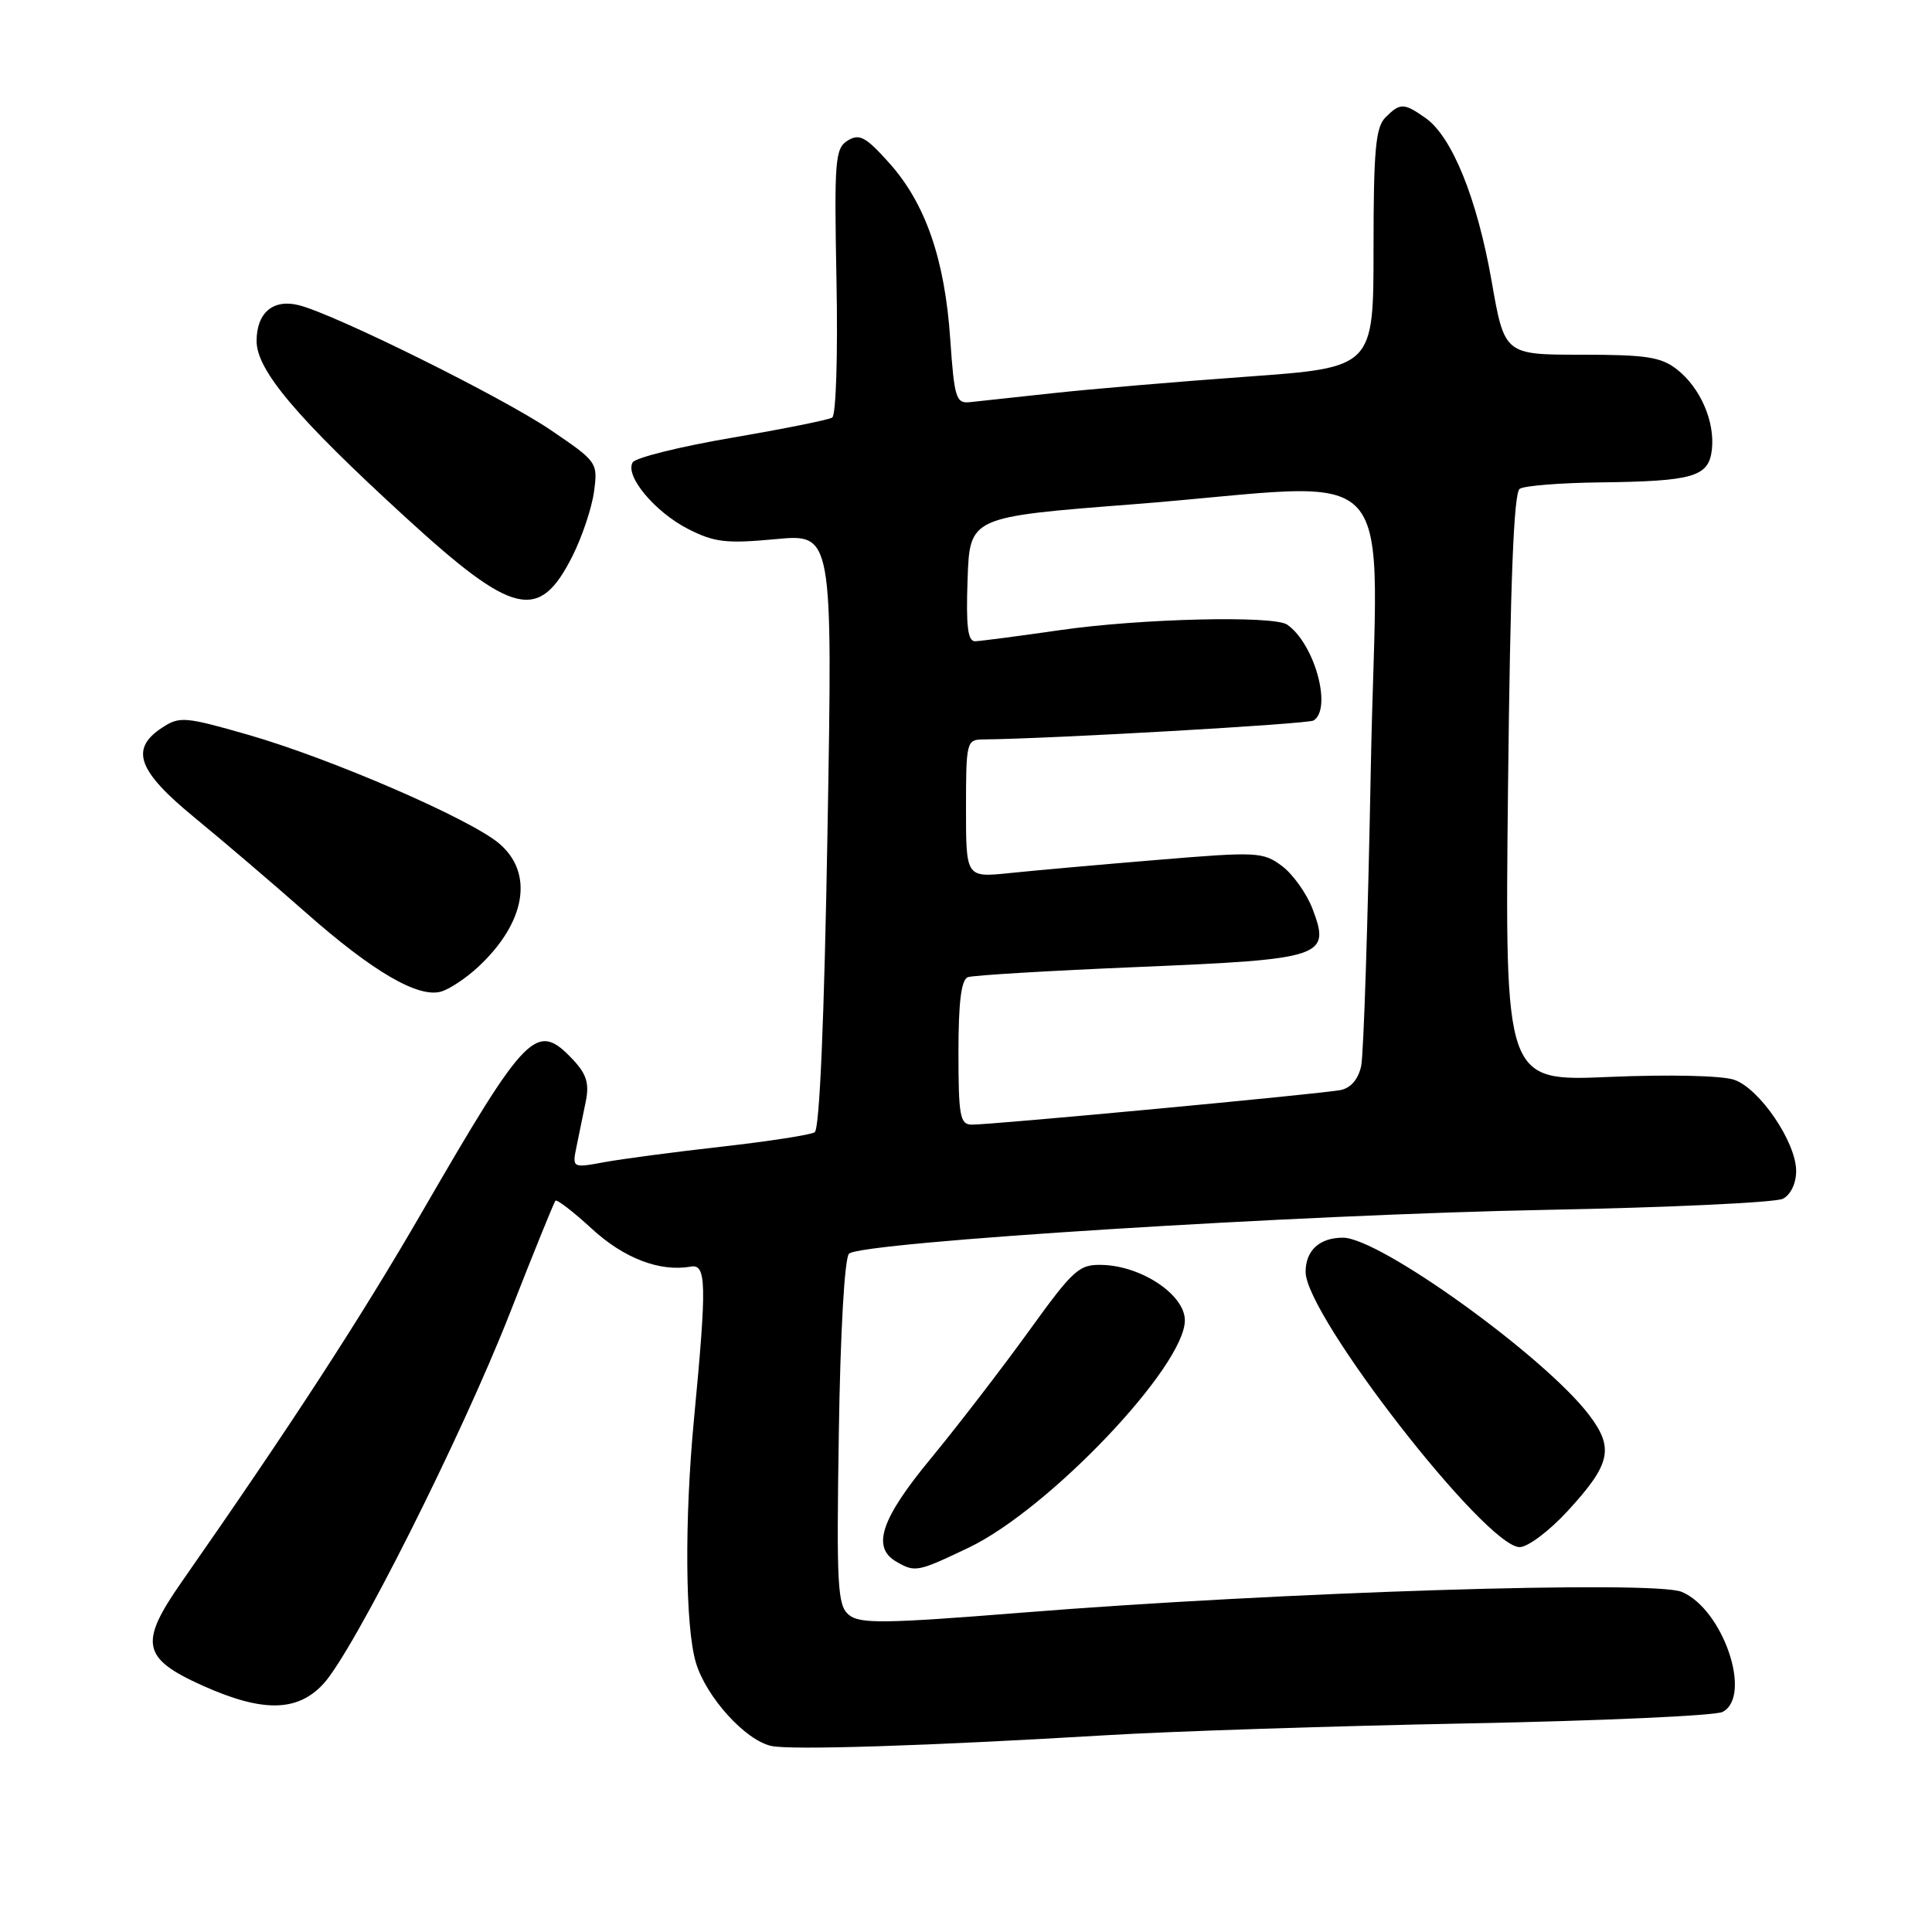 <?xml version="1.0" encoding="UTF-8" standalone="no"?>
<!DOCTYPE svg PUBLIC "-//W3C//DTD SVG 1.1//EN" "http://www.w3.org/Graphics/SVG/1.1/DTD/svg11.dtd" >
<svg xmlns="http://www.w3.org/2000/svg" xmlns:xlink="http://www.w3.org/1999/xlink" version="1.1" viewBox="0 0 256 256">
 <g >
 <path fill="currentColor"
d=" M 146.50 229.93 C 155.30 229.40 176.90 228.70 194.50 228.36 C 212.10 228.02 227.29 227.34 228.25 226.84 C 232.25 224.76 228.31 213.20 222.83 210.93 C 219.10 209.38 169.64 210.94 135.33 213.69 C 117.17 215.14 113.92 215.18 112.48 213.98 C 110.97 212.73 110.83 210.21 111.15 189.84 C 111.35 176.50 111.91 166.69 112.50 166.12 C 114.06 164.59 172.33 160.93 205.00 160.31 C 221.22 160.00 235.29 159.34 236.25 158.84 C 237.28 158.31 238.00 156.79 238.00 155.16 C 238.00 151.36 233.18 144.26 229.80 143.08 C 228.18 142.52 221.24 142.36 213.21 142.70 C 199.40 143.29 199.40 143.29 199.82 104.40 C 200.12 77.03 200.58 65.28 201.37 64.77 C 201.99 64.36 206.78 63.98 212.00 63.92 C 224.39 63.77 226.41 63.18 226.83 59.60 C 227.26 55.88 225.32 51.40 222.23 48.97 C 220.12 47.30 218.16 47.00 209.54 47.00 C 199.35 47.00 199.35 47.00 197.64 37.21 C 195.72 26.30 192.40 18.09 188.88 15.63 C 186.00 13.61 185.53 13.61 183.57 15.57 C 182.28 16.87 182.00 19.91 182.00 32.92 C 182.00 48.70 182.00 48.70 165.25 49.91 C 156.04 50.57 144.45 51.56 139.50 52.10 C 134.55 52.64 129.60 53.18 128.50 53.29 C 126.68 53.48 126.45 52.73 125.91 44.92 C 125.19 34.34 122.63 26.96 117.83 21.60 C 114.72 18.13 113.88 17.67 112.33 18.62 C 110.65 19.66 110.53 21.16 110.84 37.26 C 111.03 47.03 110.78 55.02 110.27 55.33 C 109.78 55.64 103.78 56.84 96.96 58.01 C 90.13 59.17 84.23 60.64 83.84 61.26 C 82.75 63.02 86.75 67.83 91.19 70.10 C 94.67 71.87 96.24 72.05 102.77 71.44 C 110.33 70.73 110.33 70.73 109.65 110.07 C 109.22 135.08 108.60 149.63 107.95 150.03 C 107.39 150.38 101.88 151.23 95.71 151.93 C 89.55 152.62 82.54 153.55 80.15 153.98 C 75.81 154.78 75.81 154.78 76.40 151.89 C 76.73 150.30 77.28 147.62 77.62 145.94 C 78.10 143.58 77.72 142.33 75.95 140.44 C 71.09 135.28 69.87 136.51 55.98 160.50 C 47.83 174.59 38.68 188.68 24.04 209.66 C 18.40 217.75 18.81 219.74 26.86 223.36 C 34.80 226.92 39.41 226.85 42.85 223.12 C 46.86 218.77 61.15 190.36 67.56 174.00 C 70.68 166.03 73.40 159.32 73.60 159.10 C 73.80 158.89 75.95 160.55 78.39 162.79 C 82.66 166.73 87.44 168.56 91.52 167.83 C 93.61 167.46 93.67 170.07 91.96 188.00 C 90.68 201.41 90.79 215.57 92.21 220.31 C 93.58 224.88 98.76 230.60 102.21 231.35 C 104.81 231.92 122.96 231.34 146.50 229.93 Z  M 128.36 205.07 C 138.99 199.99 157.00 181.05 157.00 174.95 C 157.00 171.60 151.35 167.78 146.12 167.61 C 142.97 167.51 142.29 168.12 136.24 176.50 C 132.66 181.45 126.87 188.97 123.37 193.22 C 116.74 201.24 115.47 205.01 118.75 206.92 C 121.25 208.37 121.55 208.32 128.36 205.07 Z  M 207.69 200.25 C 213.44 194.01 213.91 191.89 210.55 187.47 C 204.63 179.71 182.81 164.00 177.95 164.00 C 174.84 164.00 173.00 165.69 173.00 168.54 C 173.00 174.31 196.87 205.00 201.36 205.00 C 202.44 205.00 205.29 202.86 207.69 200.25 Z  M 63.34 128.14 C 69.68 122.25 70.79 115.68 66.11 111.74 C 62.20 108.46 43.77 100.48 32.84 97.35 C 24.50 94.96 23.80 94.90 21.48 96.42 C 17.18 99.24 18.23 102.14 25.75 108.31 C 29.46 111.35 36.10 117.02 40.50 120.90 C 49.42 128.78 55.45 132.29 58.49 131.38 C 59.59 131.05 61.78 129.59 63.34 128.14 Z  M 75.84 73.71 C 77.13 71.15 78.42 67.30 78.71 65.15 C 79.23 61.28 79.15 61.18 72.95 56.97 C 66.56 52.63 44.39 41.64 39.60 40.44 C 36.19 39.58 34.00 41.44 34.00 45.19 C 34.00 49.06 39.32 55.35 53.75 68.56 C 68.04 81.65 71.44 82.44 75.84 73.71 Z  M 127.00 139.47 C 127.00 132.75 127.37 129.80 128.25 129.48 C 128.94 129.23 139.11 128.62 150.85 128.13 C 175.43 127.10 176.34 126.80 173.91 120.41 C 173.13 118.38 171.31 115.83 169.87 114.75 C 167.36 112.88 166.57 112.84 153.37 113.94 C 145.74 114.57 136.91 115.36 133.75 115.69 C 128.00 116.28 128.00 116.28 128.00 107.14 C 128.00 98.33 128.08 98.00 130.25 97.98 C 139.29 97.89 173.28 95.94 174.05 95.47 C 176.56 93.92 174.19 85.29 170.56 82.77 C 168.78 81.53 151.08 81.96 140.50 83.49 C 135.00 84.28 129.92 84.95 129.21 84.97 C 128.23 84.99 127.99 82.98 128.21 76.75 C 128.50 68.50 128.50 68.50 150.00 66.83 C 186.66 63.98 182.43 59.32 181.64 101.75 C 181.26 121.96 180.69 139.74 180.36 141.26 C 179.98 143.01 178.98 144.17 177.63 144.44 C 175.03 144.95 131.20 149.06 128.75 149.02 C 127.21 149.00 127.00 147.87 127.00 139.47 Z "/>
</g>
</svg>